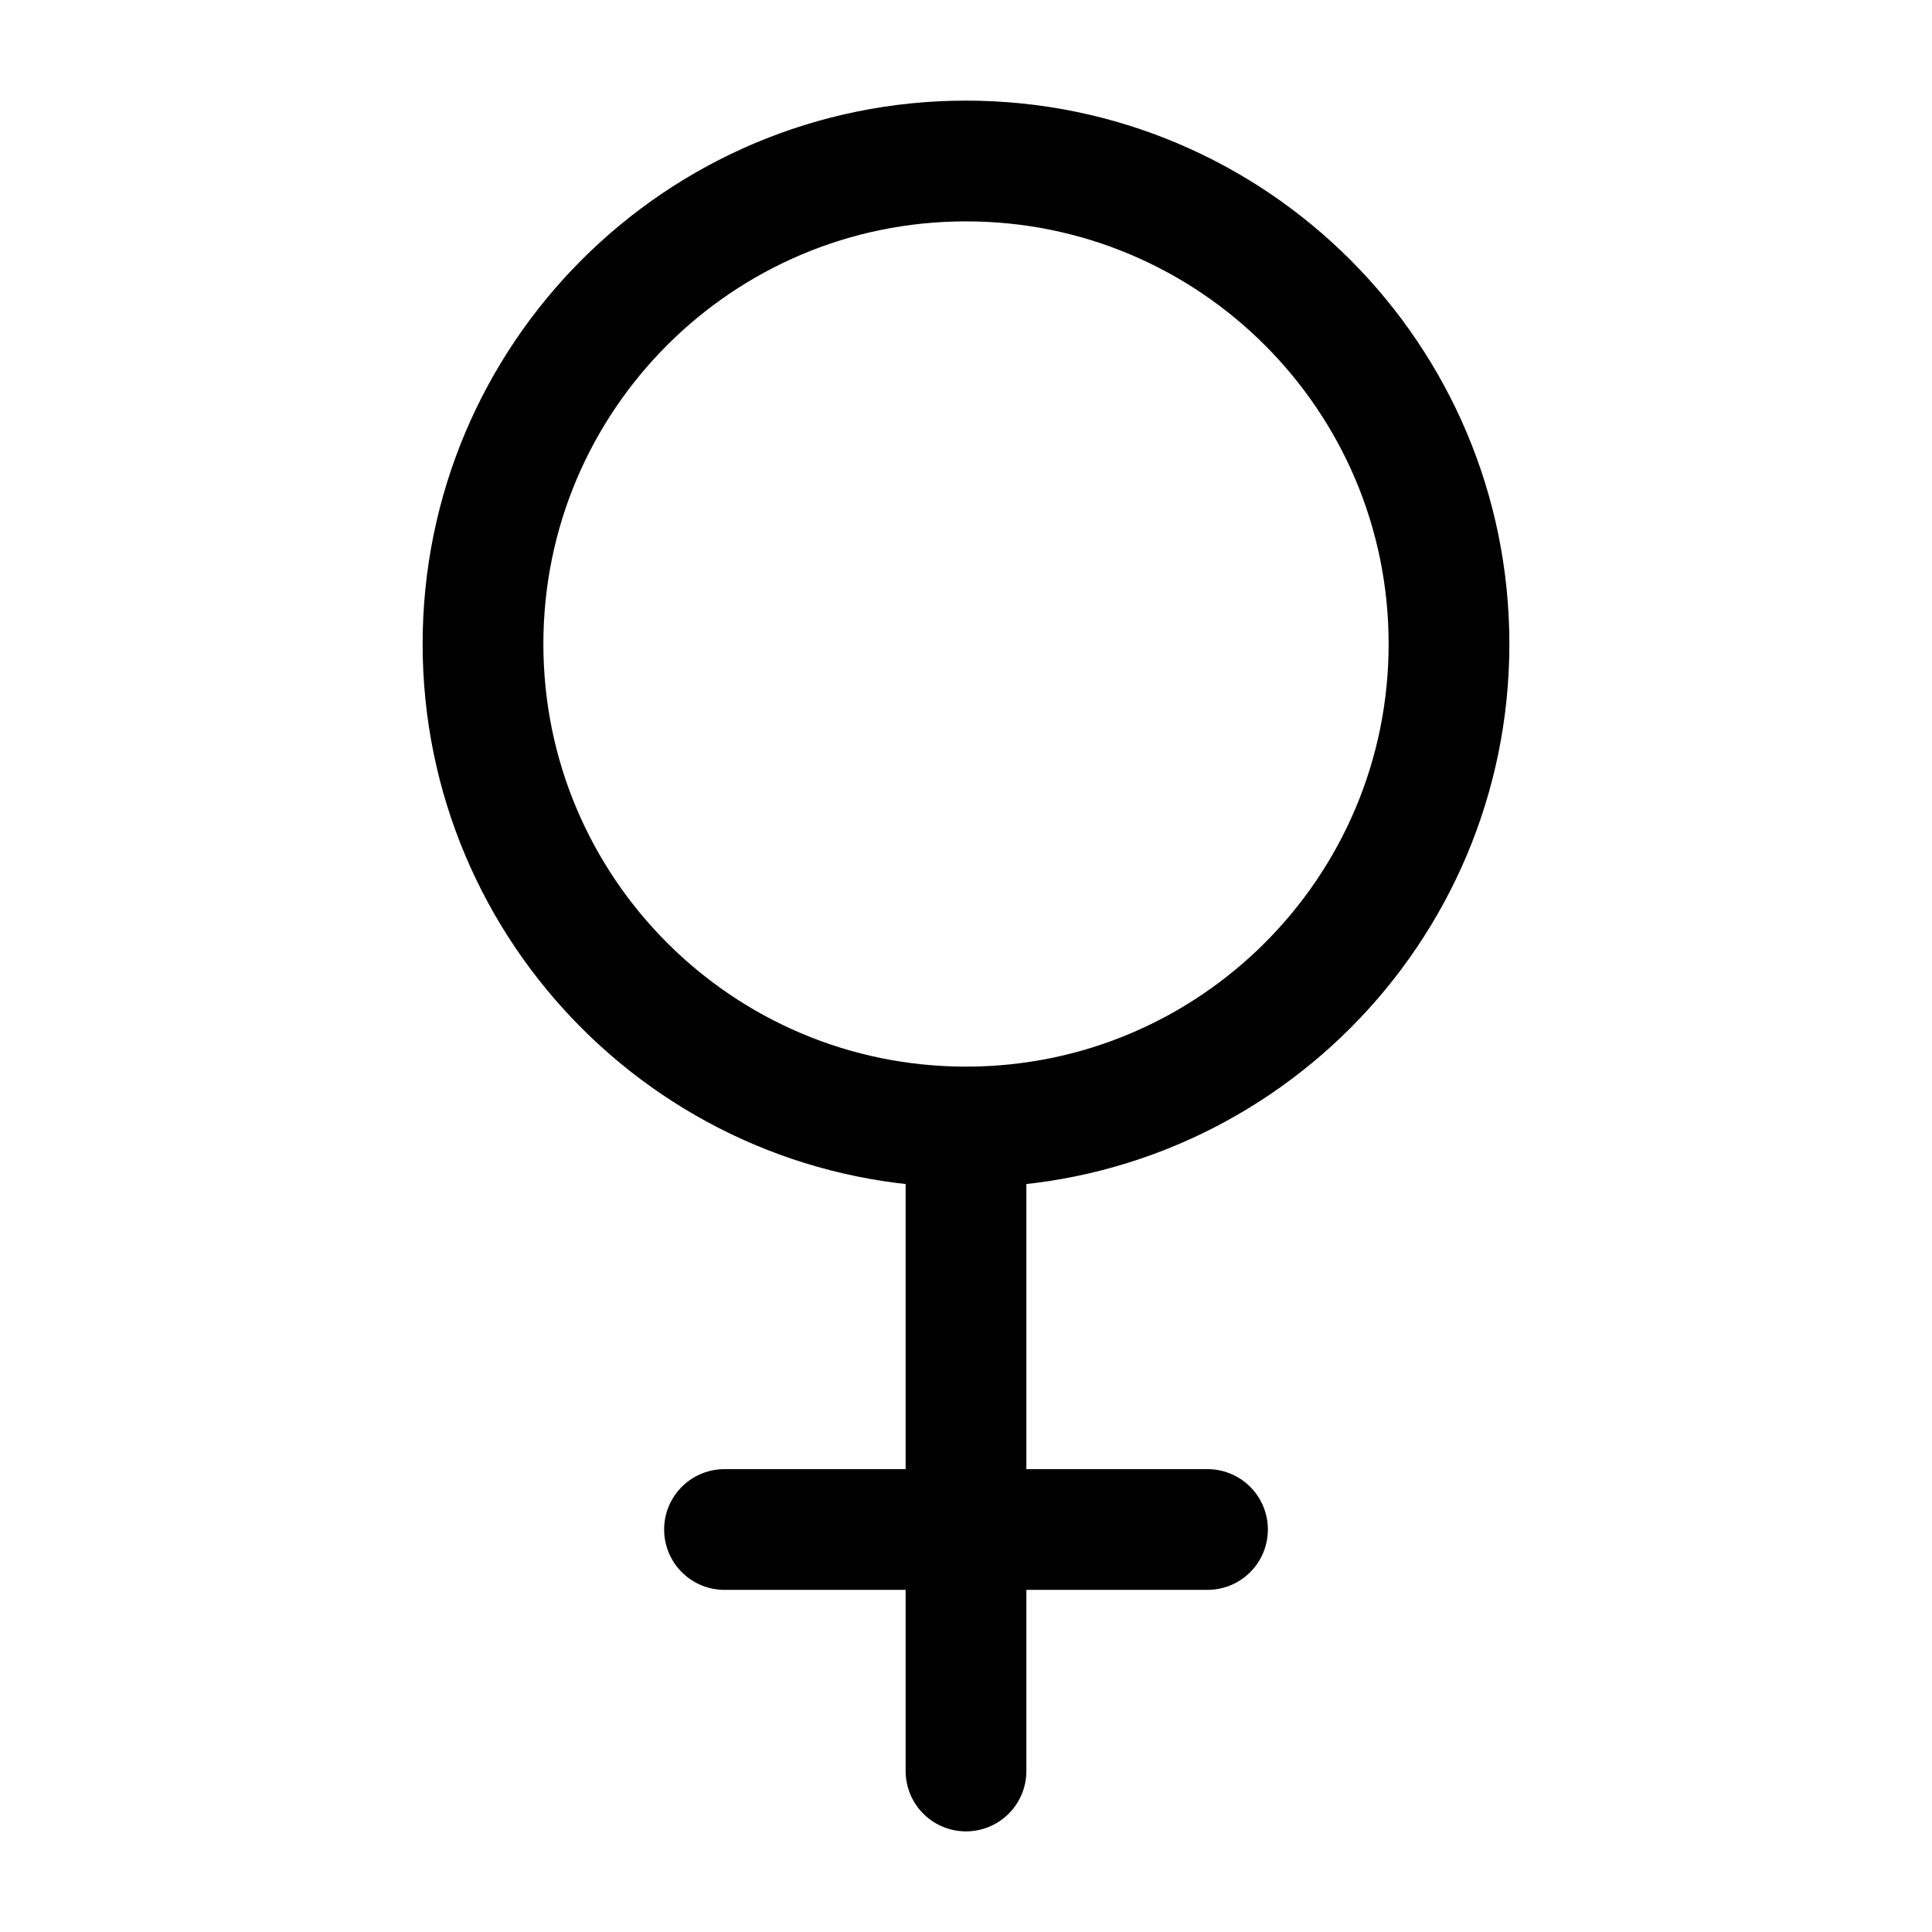 <svg viewBox="0 0 24 24" fill="none" xmlns="http://www.w3.org/2000/svg"><path d="M12 14C15.314 14 18 11.314 18 8C18 4.686 15.314 2 12 2C8.686 2 6 4.686 6 8C6 11.314 8.686 14 12 14ZM12 14V22M9 19H15" stroke="currentColor" stroke-width="1.5" stroke-linecap="round" stroke-linejoin="round"/></svg>